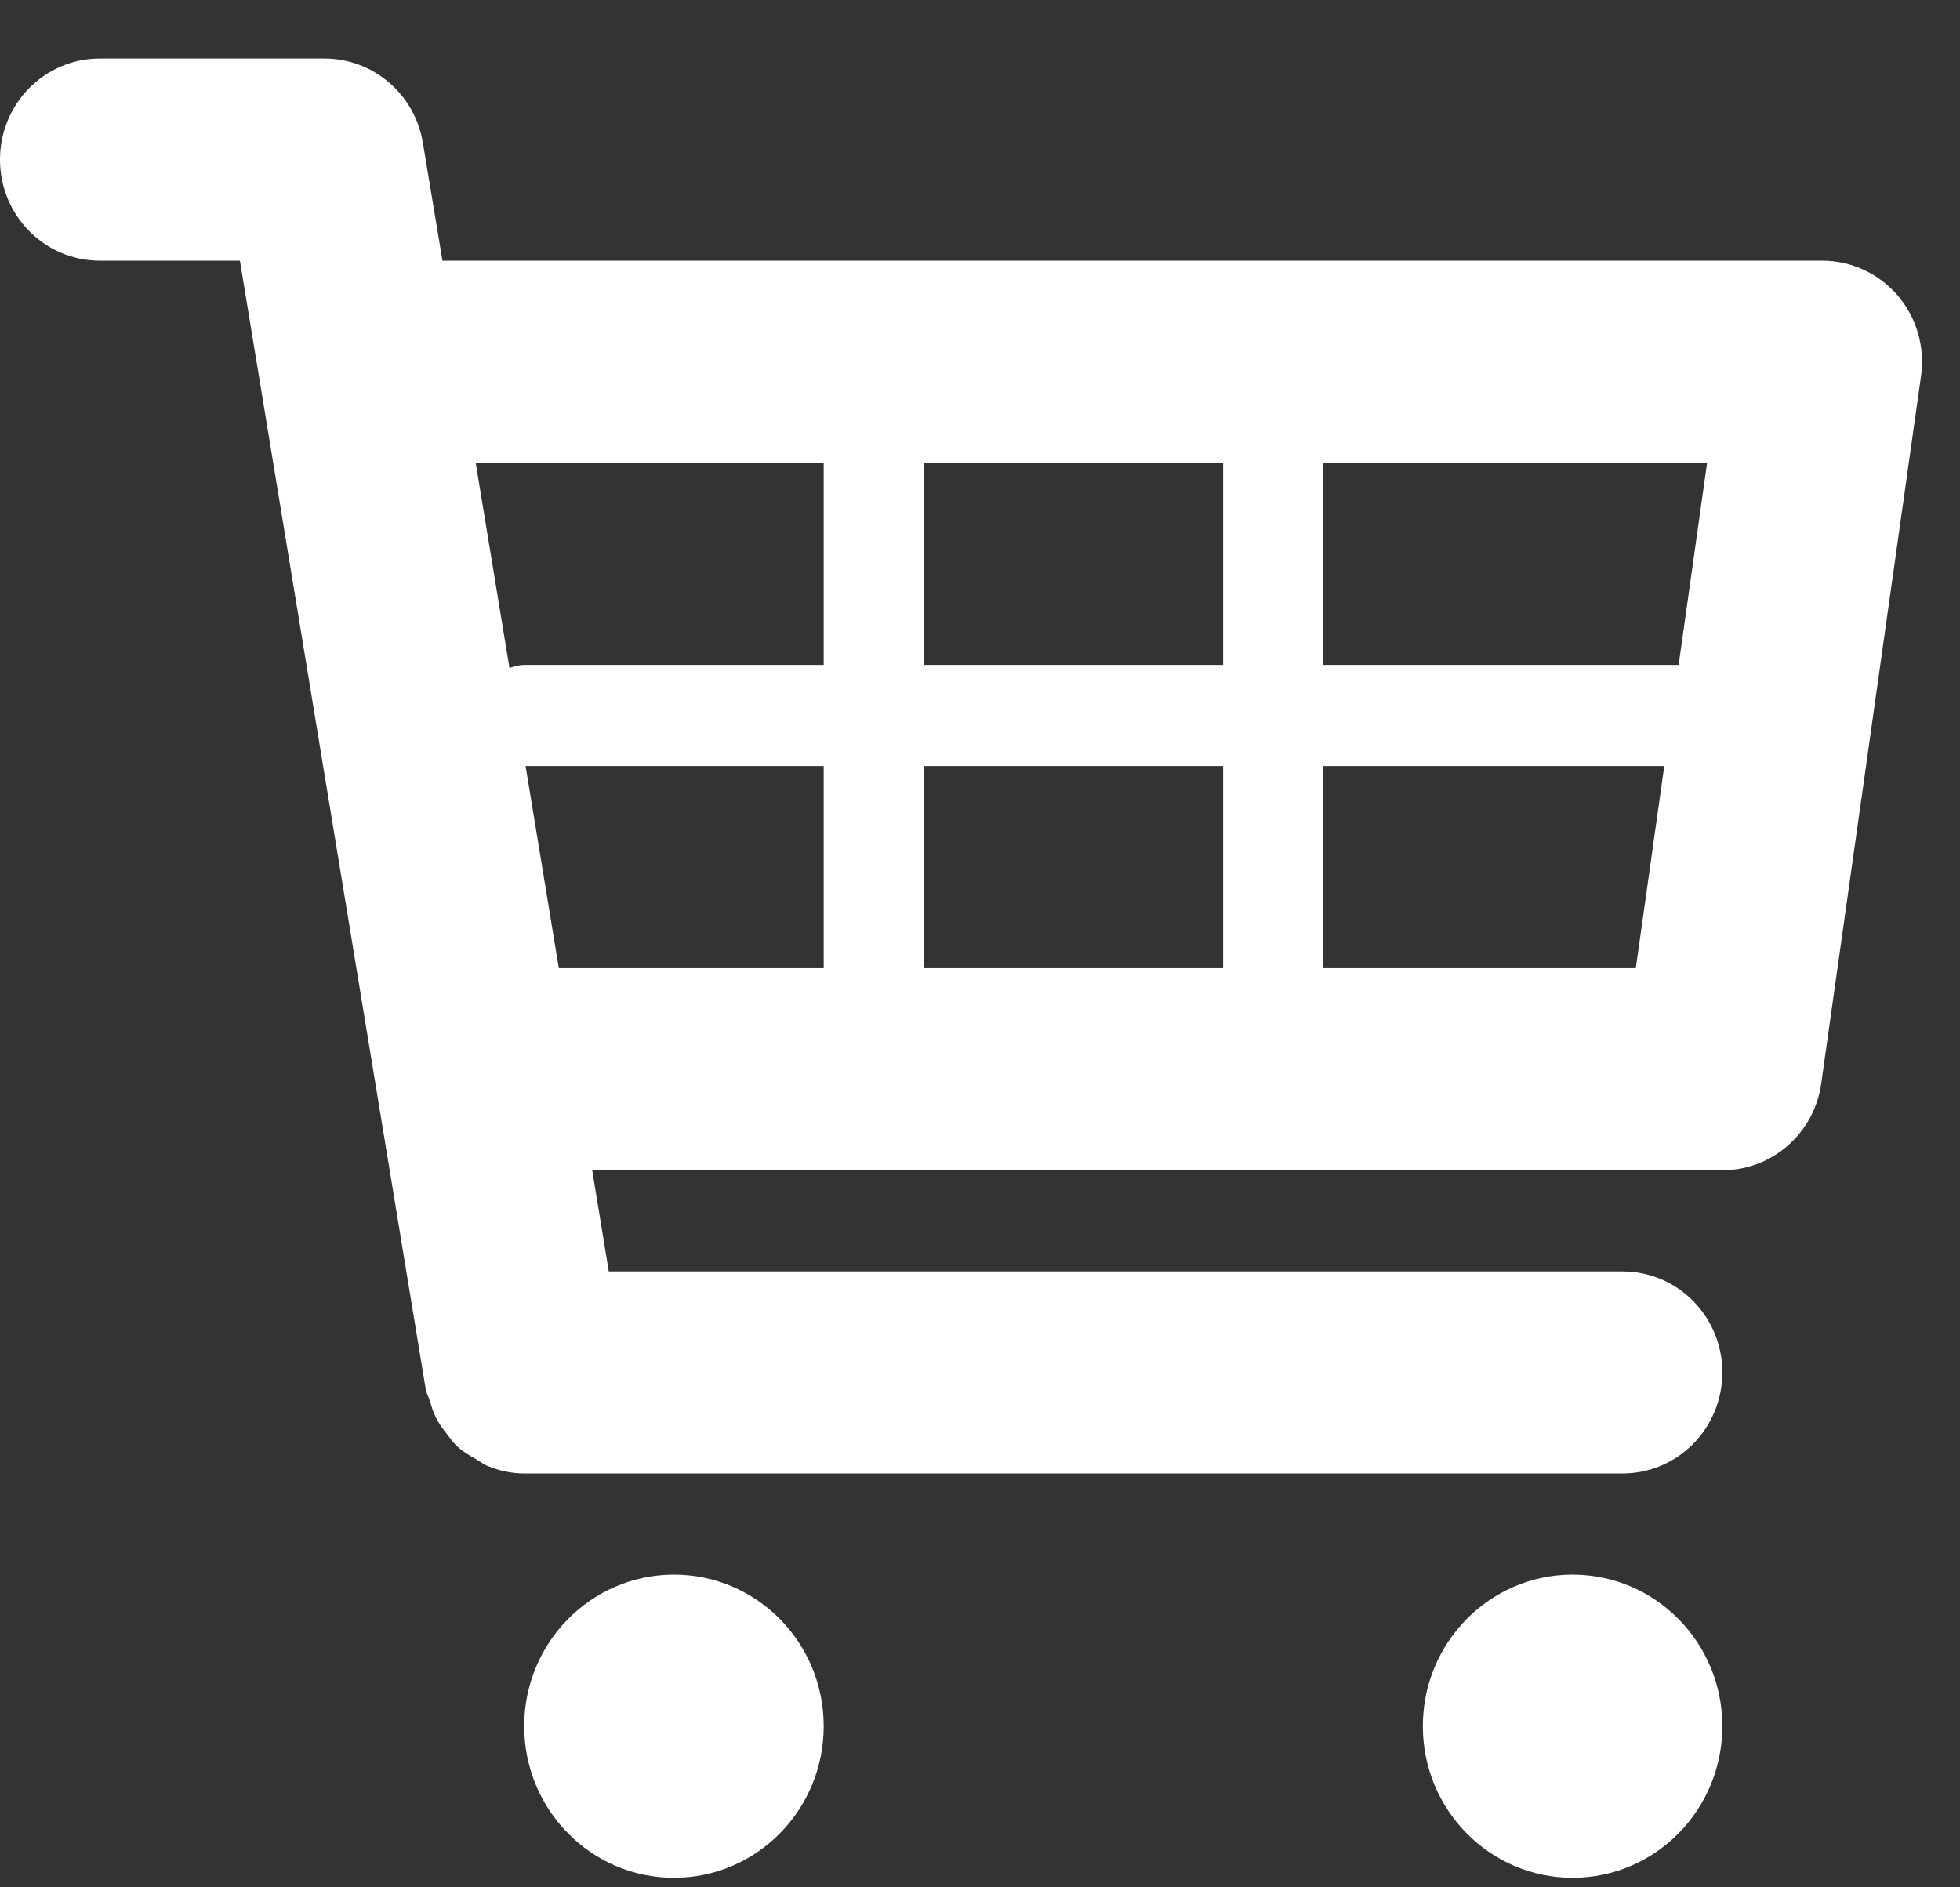 <svg width="27" height="26" viewBox="0 0 27 26" fill="none" xmlns="http://www.w3.org/2000/svg">
<rect x="0" y="0" width="27" height="26" fill="#333333" stroke="none"/>
<path d="M26.142 4.071C25.879 3.766 25.501 3.591 25.102 3.591H6.095L5.826 1.97C5.716 1.299 5.143 0.806 4.47 0.806H1.375C0.615 0.806 0 1.429 0 2.199C0 2.969 0.615 3.591 1.375 3.591H3.305L5.864 19.135C5.875 19.198 5.906 19.249 5.925 19.308C5.947 19.382 5.965 19.451 6 19.518C6.044 19.61 6.103 19.688 6.165 19.767C6.207 19.822 6.246 19.876 6.295 19.923C6.375 19.998 6.467 20.051 6.561 20.104C6.613 20.134 6.659 20.172 6.715 20.195C6.874 20.26 7.042 20.299 7.22 20.299C7.221 20.299 22.351 20.299 22.351 20.299C23.111 20.299 23.726 19.677 23.726 18.907C23.726 18.137 23.111 17.515 22.351 17.515H8.386L8.158 16.122H23.726C24.411 16.122 24.992 15.613 25.088 14.928L26.463 5.181C26.52 4.78 26.402 4.375 26.142 4.071ZM23.516 6.376L23.124 9.16H18.225V6.376H23.516ZM16.849 6.376V9.16H12.723V6.376H16.849ZM16.849 10.553V13.337H12.723V10.553H16.849ZM11.347 6.376V9.16H7.221C7.148 9.16 7.082 9.181 7.018 9.202L6.553 6.376H11.347ZM7.24 10.553H11.347V13.337H7.698L7.24 10.553ZM18.225 13.337V10.553H22.926L22.534 13.337H18.225Z" fill="white"/>
<path d="M9.284 25.869C10.424 25.869 11.347 24.933 11.347 23.78C11.347 22.627 10.424 21.692 9.284 21.692C8.145 21.692 7.221 22.627 7.221 23.78C7.221 24.933 8.145 25.869 9.284 25.869Z" fill="white"/>
<path d="M21.663 25.869C22.803 25.869 23.726 24.933 23.726 23.78C23.726 22.627 22.803 21.692 21.663 21.692C20.524 21.692 19.6 22.627 19.6 23.78C19.6 24.933 20.524 25.869 21.663 25.869Z" fill="white"/>
</svg>
